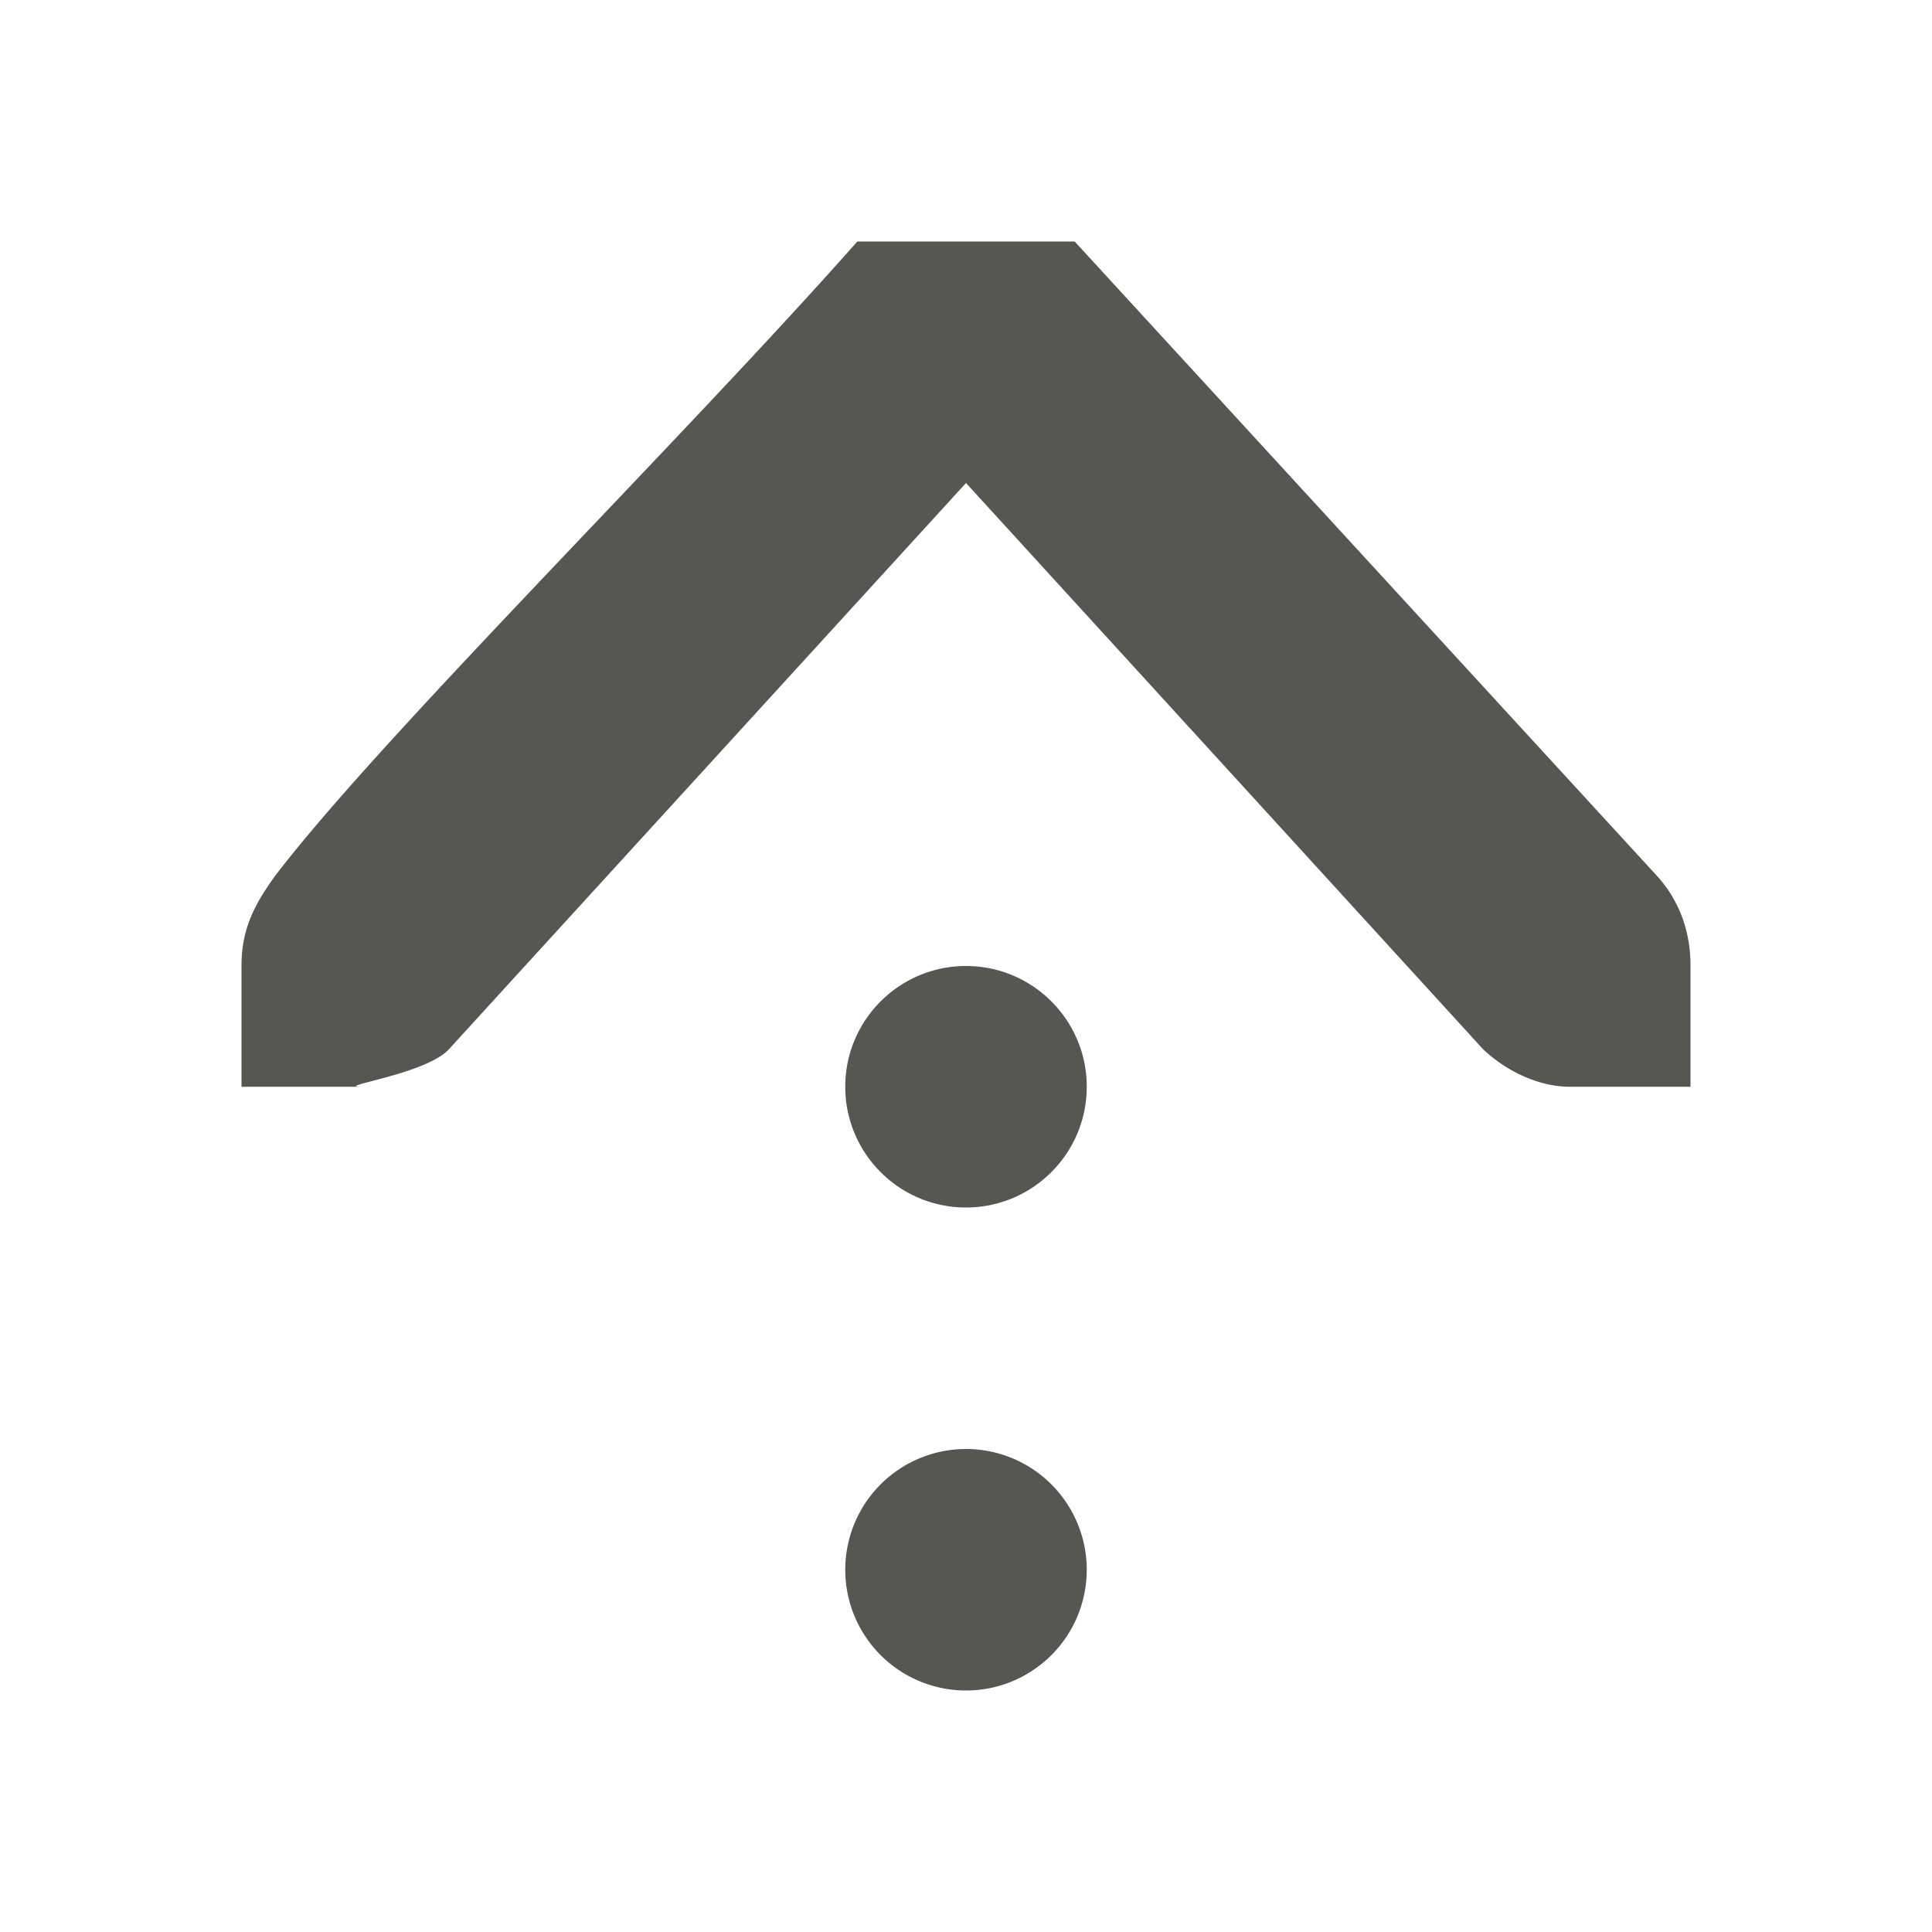 <svg xmlns="http://www.w3.org/2000/svg" viewBox="0 0 16 16">
  <path
     style="fill:#555753"
     d="M 14,8 C 14,7.7 13.9,7.448 13.719,7.25 L 8.9,2 H 7.1 C 5.644,3.646 3.159,6.1 2.281,7.25 2.1,7.5 2,7.7 2,8 V 8.586 9 H 3 C 2.743,9 3.528,8.9 3.719,8.688 L 8,4 12.281,8.688 C 12.472,8.87 12.743,9 13,9 h 1 V 8.586 Z M 9,9 C 9,8.448 8.552,8 8,8 7.448,8 7,8.448 7,9 7,9.552 7.448,10 8,10 8.552,10 9,9.552 9,9 Z m 0,4 a 1,1 0 0 0 -1,-1 1,1 0 0 0 -1,1 1,1 0 0 0 1,1 1,1 0 0 0 1,-1 z"
     />
</svg>
